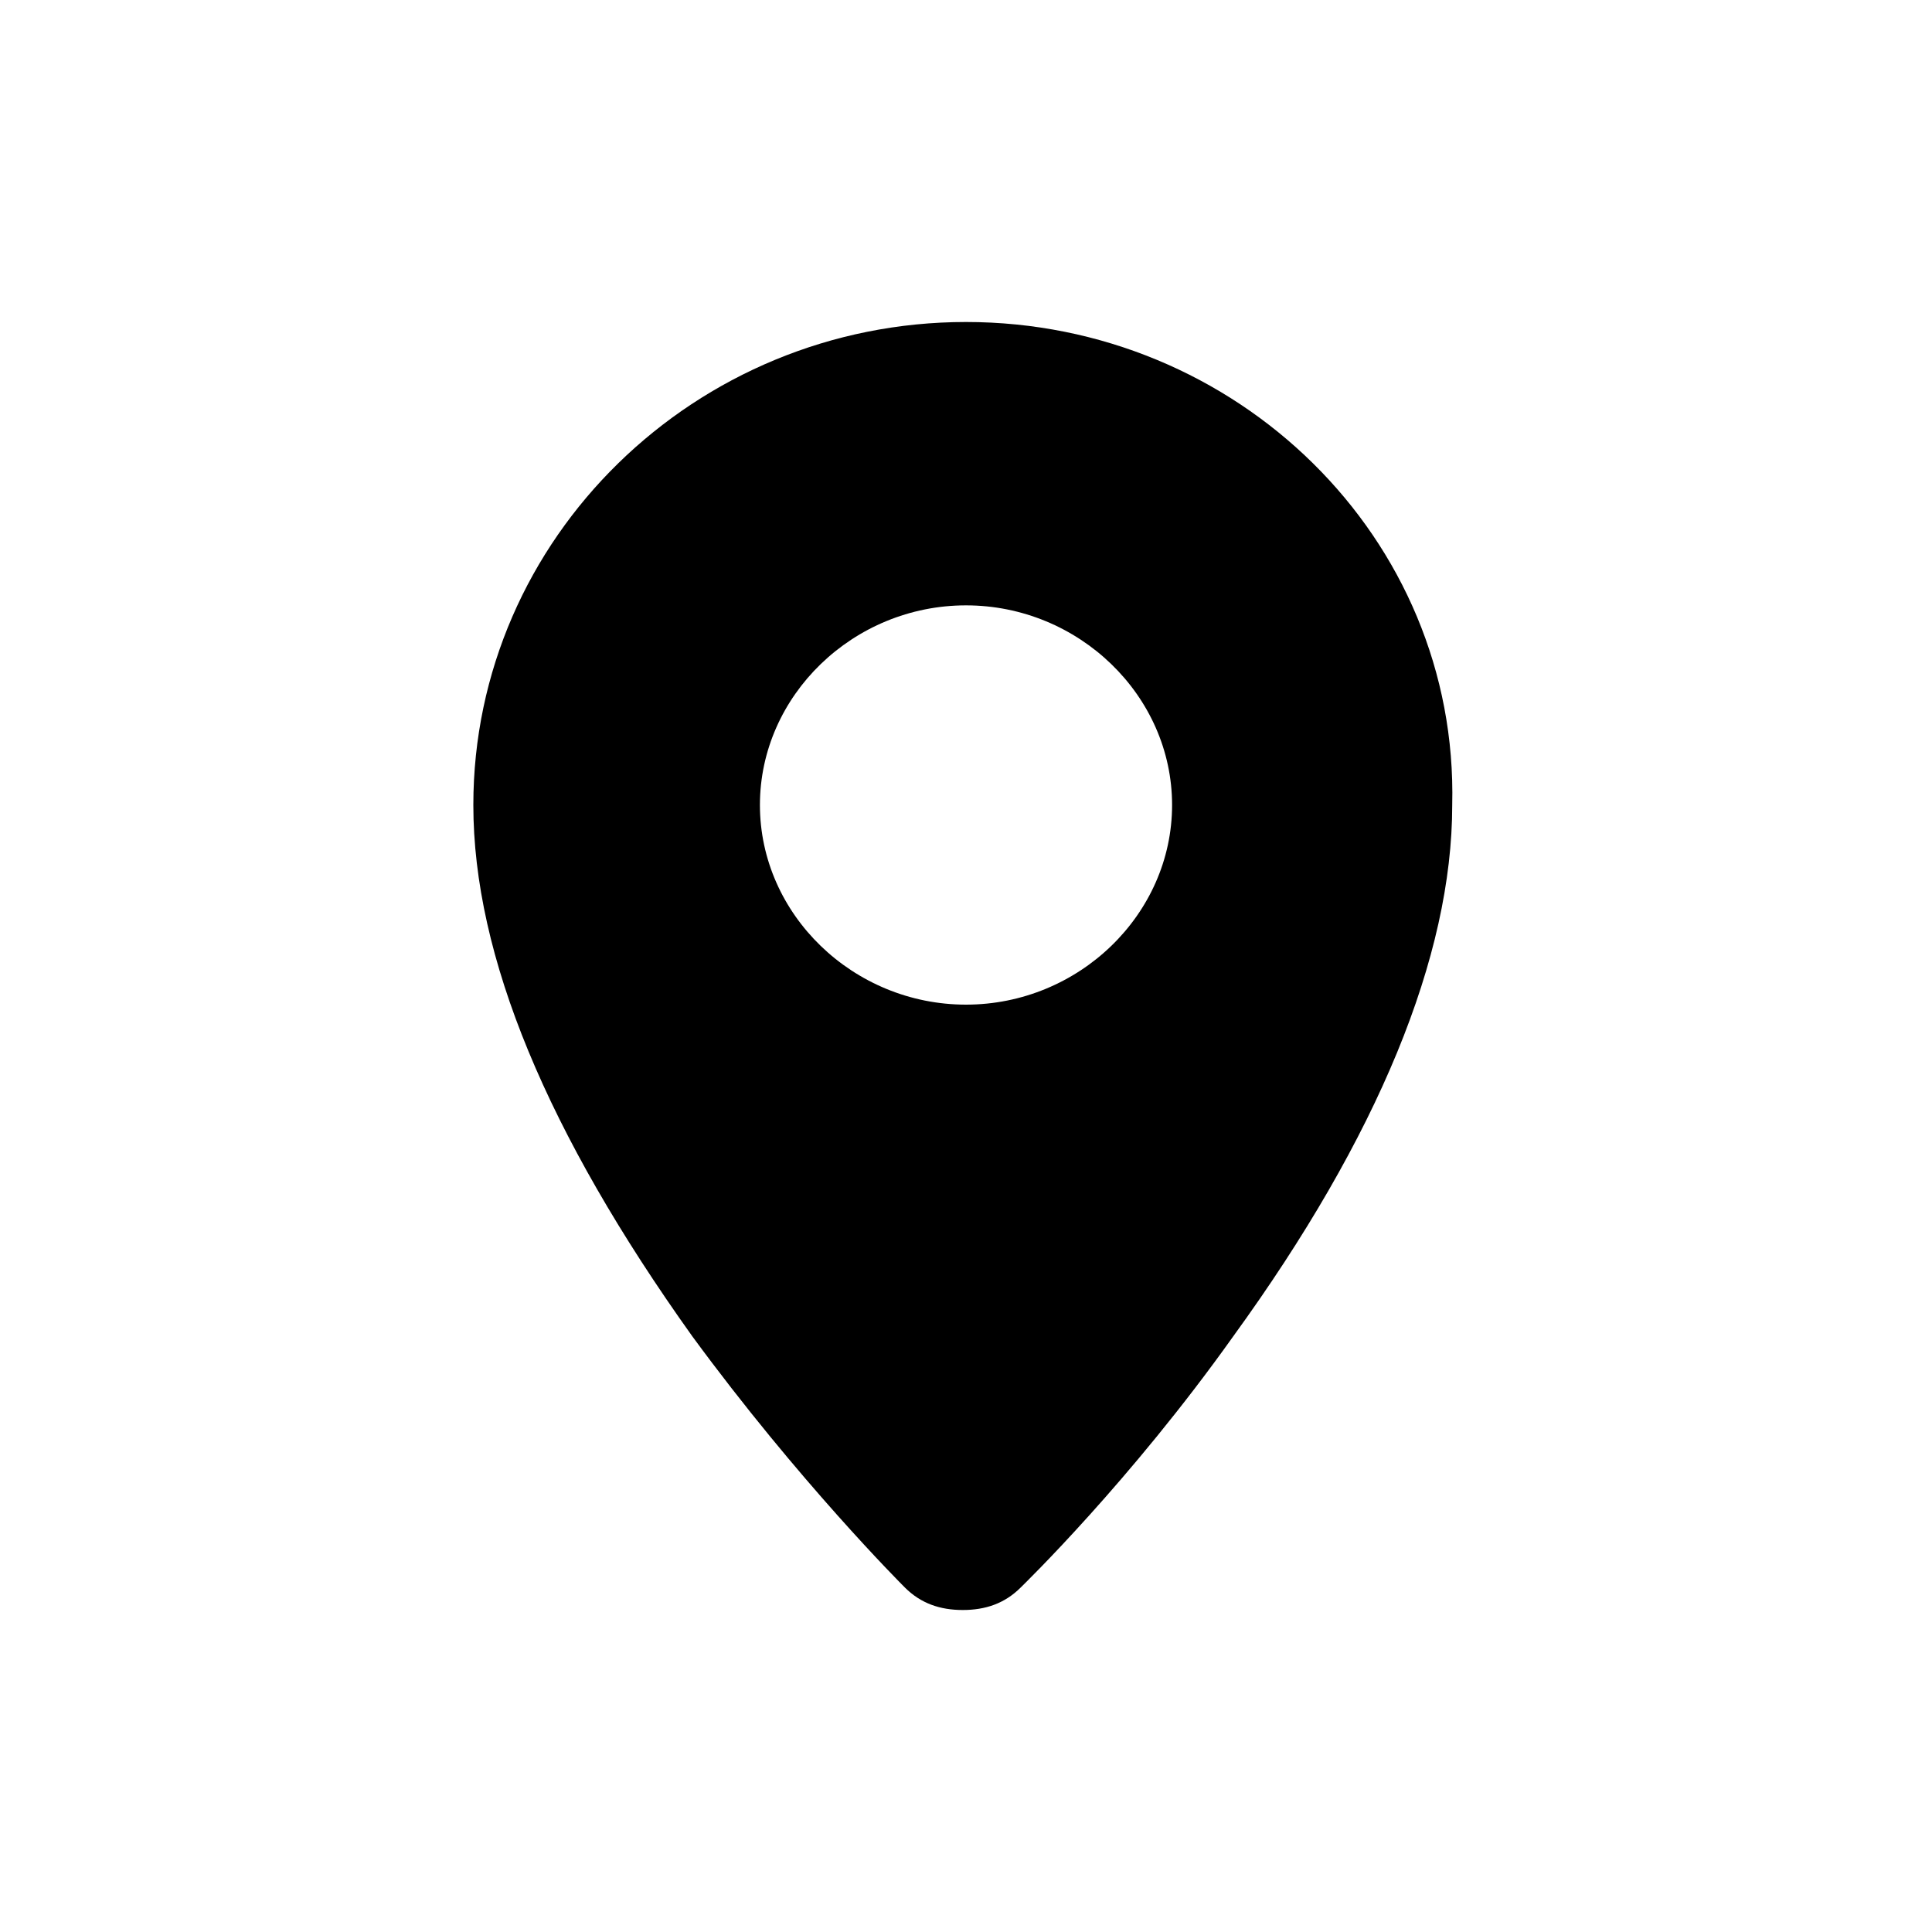 <svg xmlns="http://www.w3.org/2000/svg" viewBox="0 0 60 60" class="svg-wrapper--8ky9e"><path d="M30 10c-8.4 0-15.3 6.7-15.3 15 0 4.7 2.3 10.2 6.8 16.5 3.3 4.5 6.5 7.7 6.6 7.8.5.5 1.1.7 1.8.7s1.3-.2 1.8-.7c.1-.1 3.4-3.3 6.6-7.8 4.5-6.2 6.8-11.8 6.8-16.5.2-8.3-6.7-15-15.1-15zm0 8.8c3.5 0 6.4 2.8 6.4 6.2s-2.9 6.2-6.4 6.2c-3.5 0-6.4-2.8-6.4-6.2s2.9-6.2 6.4-6.2"></path></svg>
